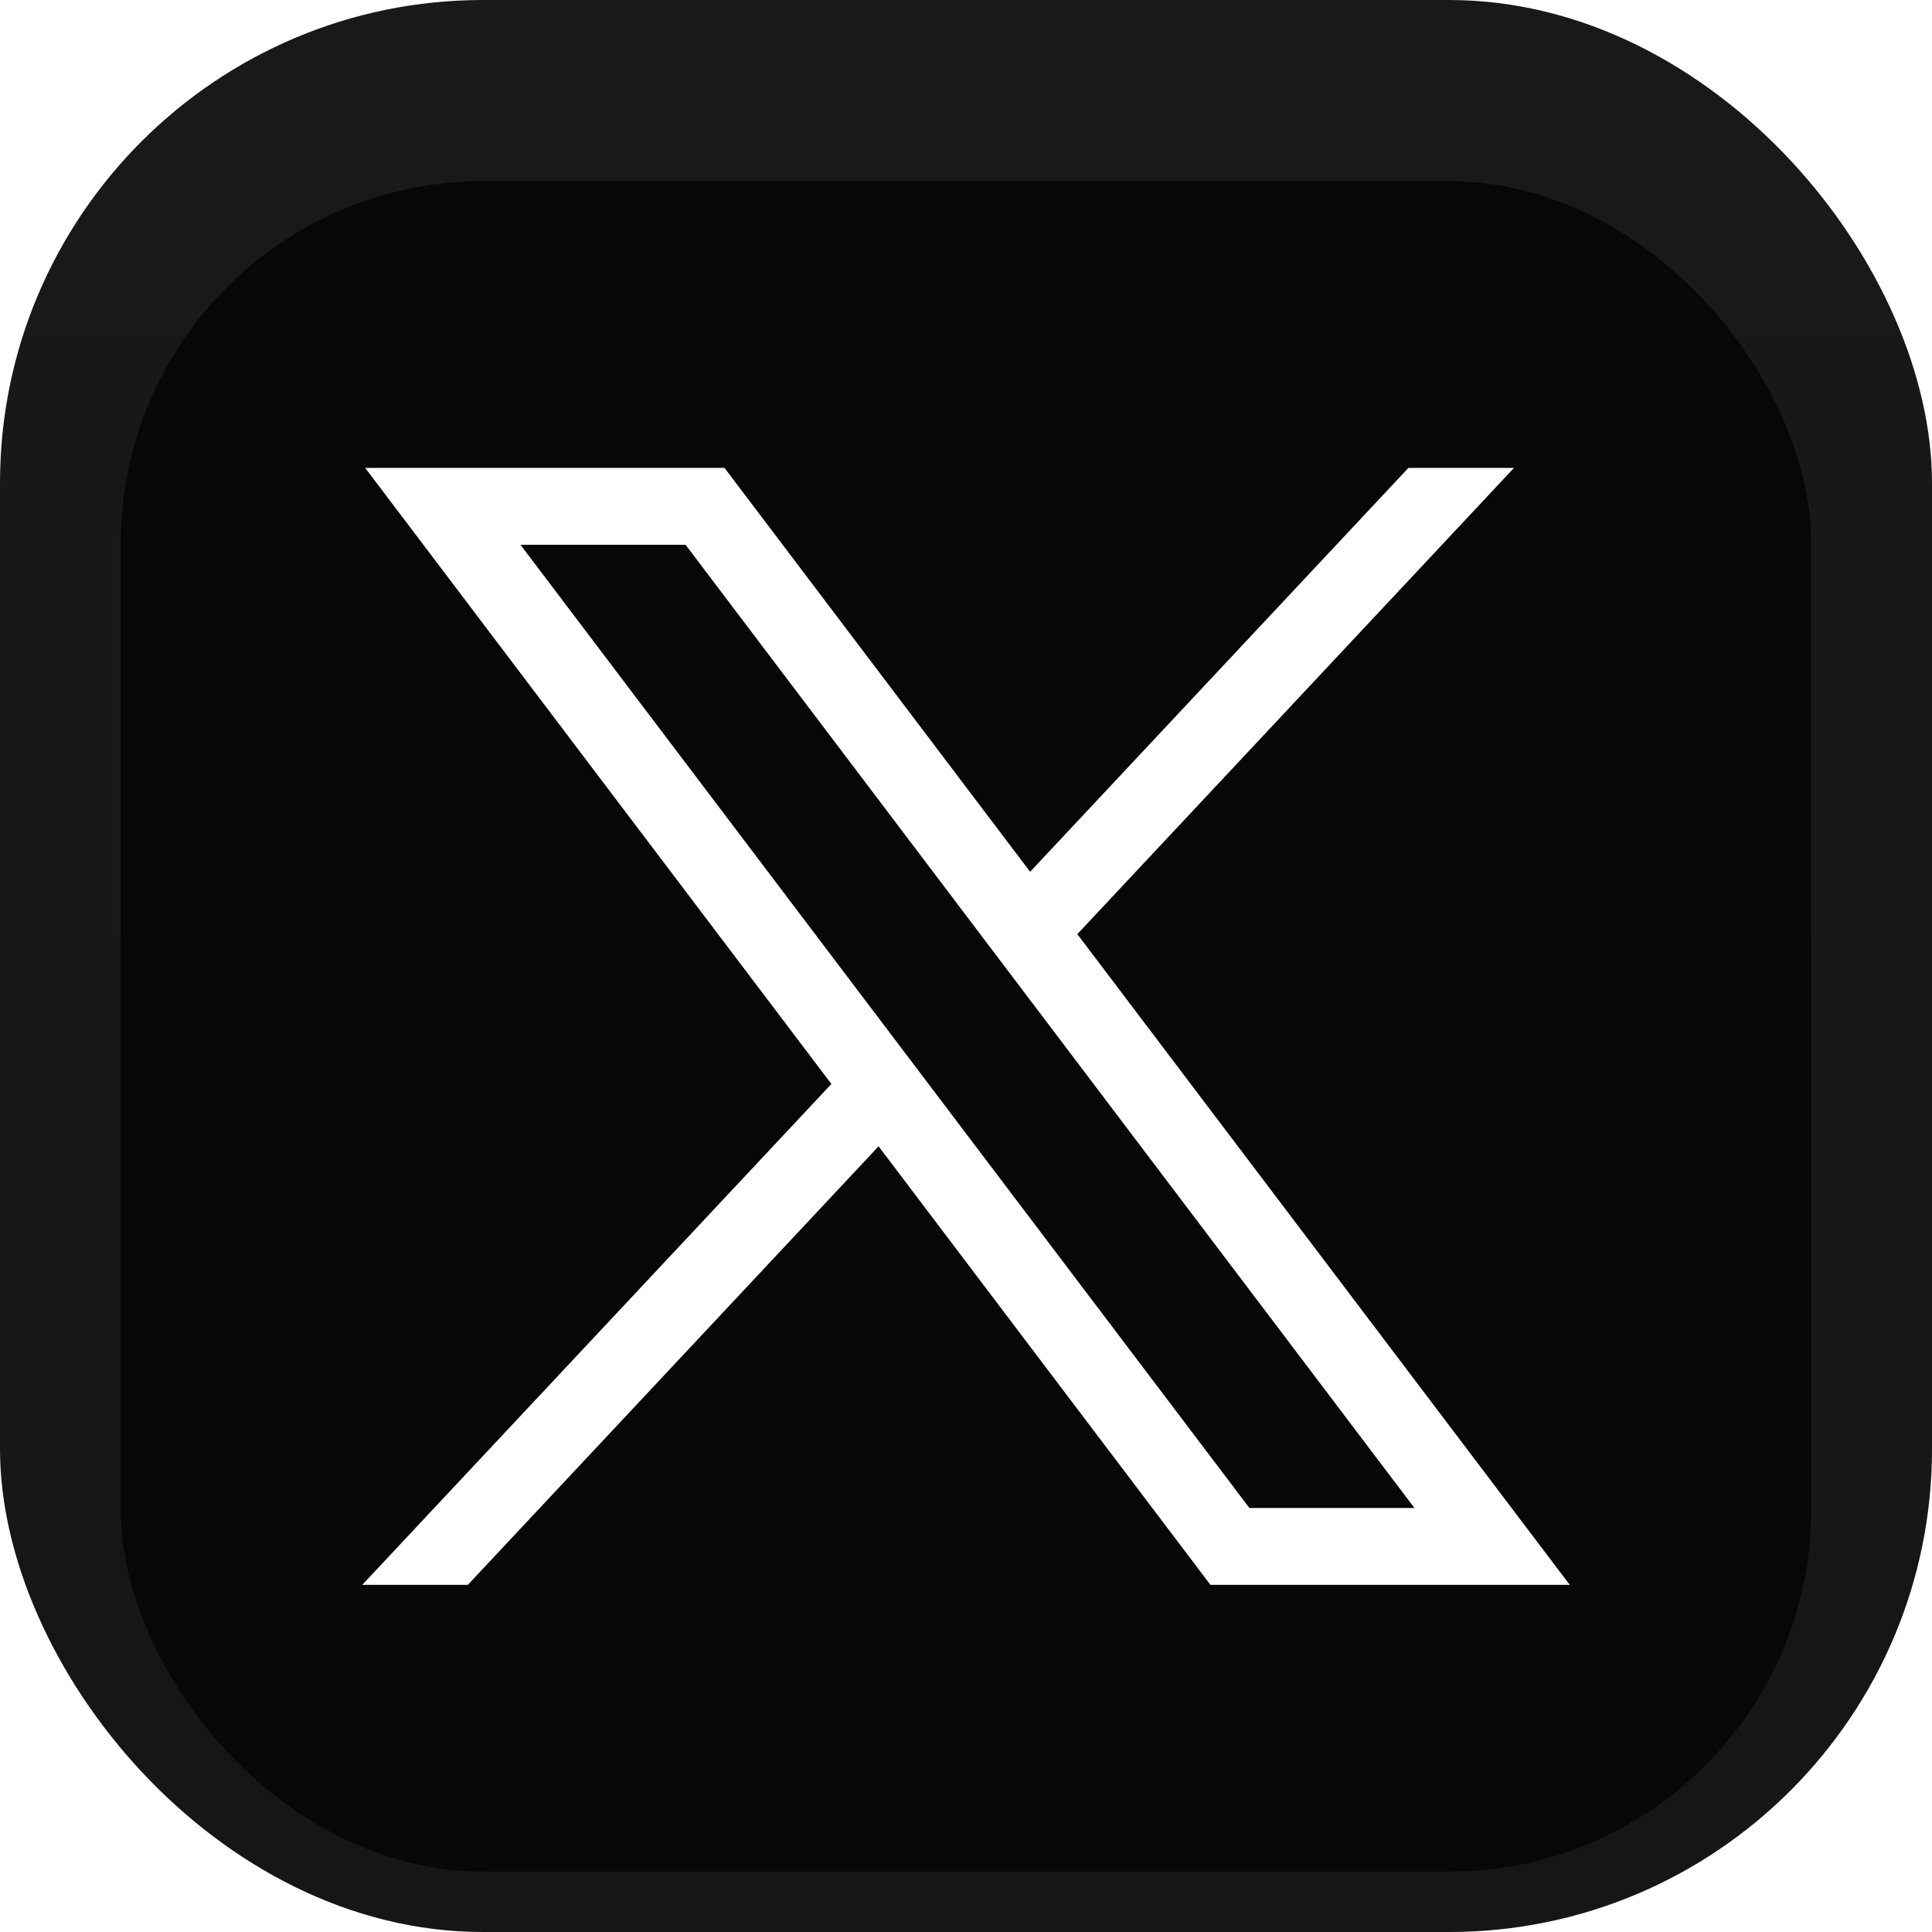 <svg xmlns="http://www.w3.org/2000/svg" width="128" height="128" fill="none"><rect width="128" height="128" fill="url(#a)" rx="32"/><rect width="128" height="128" fill="#000" fill-opacity=".9" rx="32"/><g filter="url(#b)"><rect width="112" height="112" x="8" y="8" fill="#000" fill-opacity=".7" rx="24"/><g filter="url(#c)"><path fill="#fff" d="m24.195 27 30.887 40.815L24 101h6.995l27.213-29.054L80.195 101H104L71.375 57.889 100.306 27h-6.995L68.249 53.758 48.001 27zm10.287 5.092H45.42l48.29 63.815H82.775z"/></g></g><defs><filter id="b" width="112" height="116" x="8" y="8" color-interpolation-filters="sRGB" filterUnits="userSpaceOnUse"><feFlood flood-opacity="0" result="BackgroundImageFix"/><feBlend in="SourceGraphic" in2="BackgroundImageFix" result="shape"/><feColorMatrix in="SourceAlpha" result="hardAlpha" values="0 0 0 0 0 0 0 0 0 0 0 0 0 0 0 0 0 0 127 0"/><feOffset dy="4"/><feGaussianBlur stdDeviation="2"/><feComposite in2="hardAlpha" k2="-1" k3="1" operator="arithmetic"/><feColorMatrix values="0 0 0 0 0 0 0 0 0 0 0 0 0 0 0 0 0 0 0.25 0"/><feBlend in2="shape" result="effect1_innerShadow_165_43"/></filter><filter id="c" width="100" height="94" x="14" y="17" color-interpolation-filters="sRGB" filterUnits="userSpaceOnUse"><feFlood flood-opacity="0" result="BackgroundImageFix"/><feColorMatrix in="SourceAlpha" result="hardAlpha" values="0 0 0 0 0 0 0 0 0 0 0 0 0 0 0 0 0 0 127 0"/><feOffset dx="-2" dy="2"/><feGaussianBlur stdDeviation="4"/><feComposite in2="hardAlpha" operator="out"/><feColorMatrix values="0 0 0 0 1 0 0 0 0 1 0 0 0 0 1 0 0 0 0.1 0"/><feBlend in2="BackgroundImageFix" result="effect1_dropShadow_165_43"/><feColorMatrix in="SourceAlpha" result="hardAlpha" values="0 0 0 0 0 0 0 0 0 0 0 0 0 0 0 0 0 0 127 0"/><feOffset dx="2" dy="2"/><feGaussianBlur stdDeviation="4"/><feComposite in2="hardAlpha" operator="out"/><feColorMatrix values="0 0 0 0 1 0 0 0 0 1 0 0 0 0 1 0 0 0 0.1 0"/><feBlend in2="effect1_dropShadow_165_43" result="effect2_dropShadow_165_43"/><feColorMatrix in="SourceAlpha" result="hardAlpha" values="0 0 0 0 0 0 0 0 0 0 0 0 0 0 0 0 0 0 127 0"/><feOffset dx="2" dy="-2"/><feGaussianBlur stdDeviation="4"/><feComposite in2="hardAlpha" operator="out"/><feColorMatrix values="0 0 0 0 1 0 0 0 0 1 0 0 0 0 1 0 0 0 0.1 0"/><feBlend in2="effect2_dropShadow_165_43" result="effect3_dropShadow_165_43"/><feColorMatrix in="SourceAlpha" result="hardAlpha" values="0 0 0 0 0 0 0 0 0 0 0 0 0 0 0 0 0 0 127 0"/><feOffset dx="-2" dy="-2"/><feGaussianBlur stdDeviation="4"/><feComposite in2="hardAlpha" operator="out"/><feColorMatrix values="0 0 0 0 1 0 0 0 0 1 0 0 0 0 1 0 0 0 0.1 0"/><feBlend in2="effect3_dropShadow_165_43" result="effect4_dropShadow_165_43"/><feBlend in="SourceGraphic" in2="effect4_dropShadow_165_43" result="shape"/></filter><linearGradient id="a" x1="64" x2="64" y1="0" y2="128" gradientUnits="userSpaceOnUse"><stop stop-color="#fff"/><stop offset="1" stop-color="#DFDFDF"/></linearGradient></defs></svg>